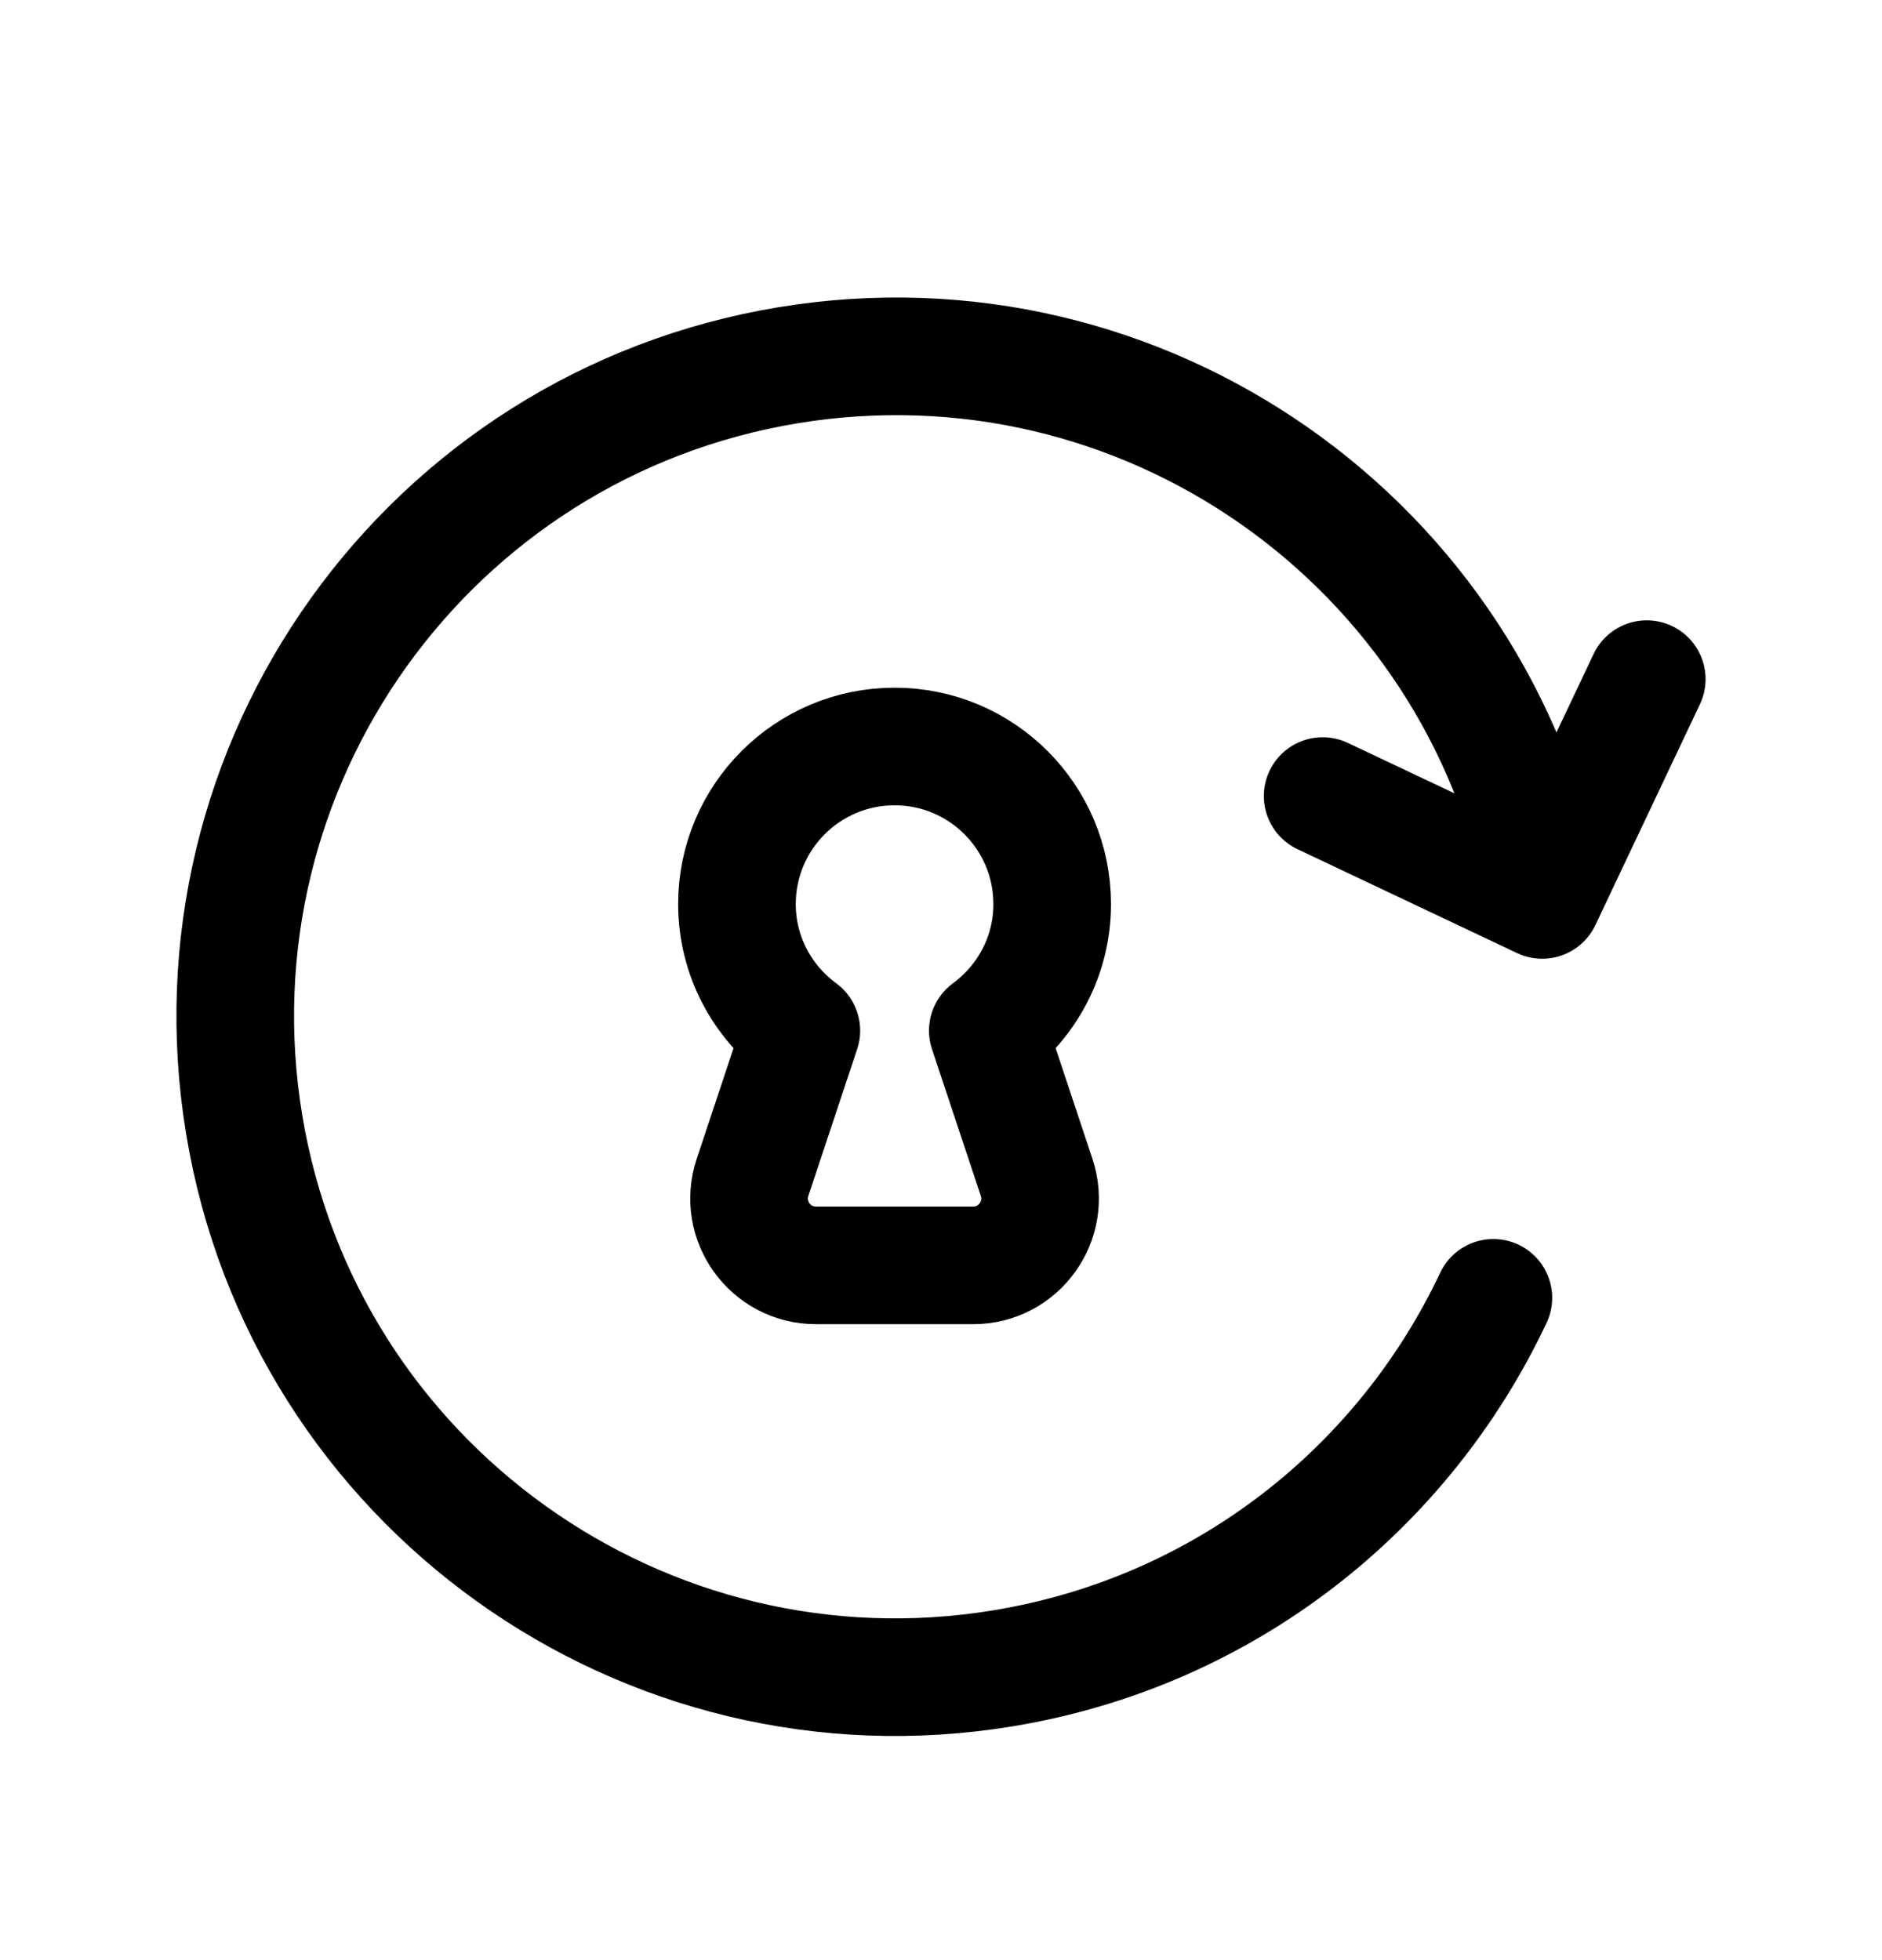 <svg width="24" height="25" viewBox="0 0 24 25" fill="none" xmlns="http://www.w3.org/2000/svg">
<path d="M21 8.662L19.667 11.478L16.867 10.153" stroke="black" stroke-width="1.5" stroke-linecap="round" stroke-linejoin="round"/>
<path d="M19.698 11.405C18.852 6.919 14.573 3.91 10.047 4.659C5.458 5.419 2.355 9.755 3.114 14.343C3.873 18.932 8.209 22.037 12.798 21.277C15.635 20.808 17.904 18.971 19.044 16.553" stroke="black" stroke-width="1.5" stroke-linecap="round" stroke-linejoin="round"/>
<path fill-rule="evenodd" clip-rule="evenodd" d="M12.597 13.145C13.093 12.78 13.418 12.195 13.418 11.531C13.418 10.421 12.518 9.521 11.408 9.521C10.298 9.521 9.398 10.421 9.398 11.531C9.398 12.195 9.723 12.78 10.219 13.145L9.596 15.018C9.413 15.569 9.824 16.139 10.405 16.139H12.411C12.992 16.139 13.402 15.569 13.22 15.018L12.597 13.145Z" stroke="black" stroke-width="1.5" stroke-linecap="round" stroke-linejoin="round"/>
</svg>